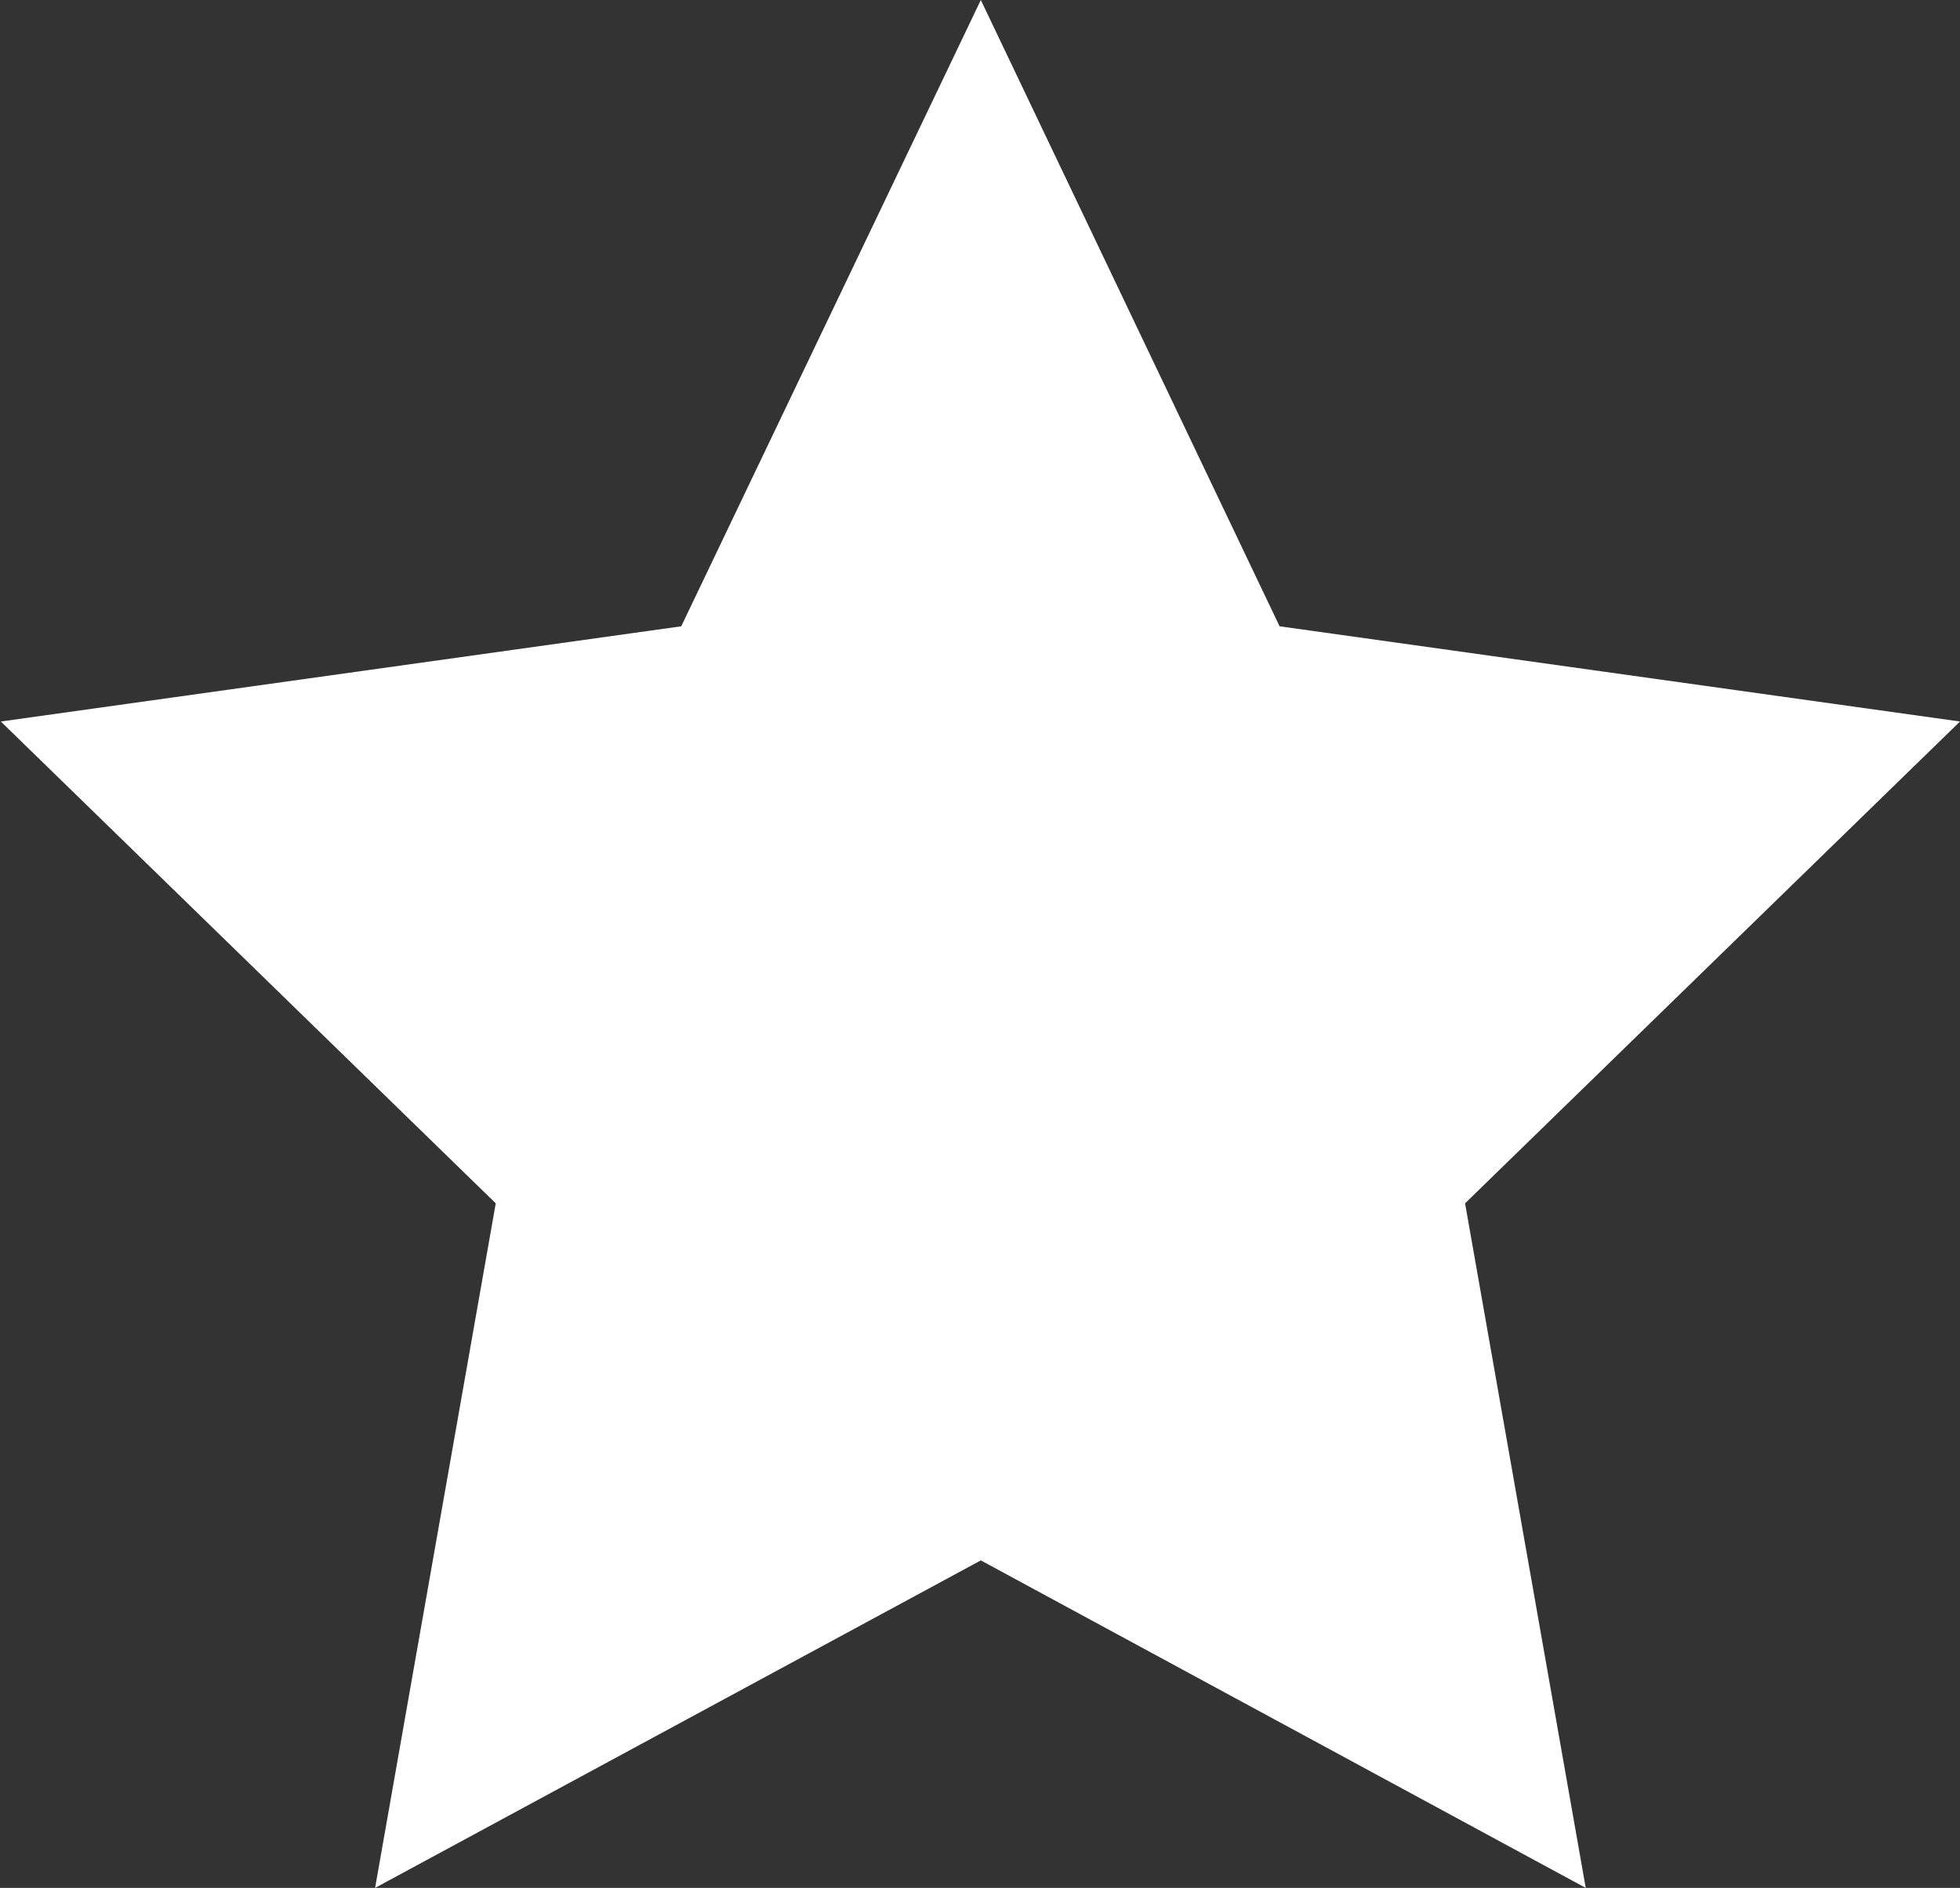 <svg xmlns="http://www.w3.org/2000/svg" width="23.88" height="23" viewBox="0 0 23.88 23">
  <rect x="0" y="0" width="23.88" height="23" fill="#333333" stroke="none"/>
  <defs>
    <style>
      .cls-1 {
        fill: #fff;
        fill-rule: evenodd;
      }
    </style>
  </defs>
  <path id="Forma_5_copia_4" data-name="Forma 5 copia 4" class="cls-1" d="M3573.07,1504l3.64,7.63,8.29,1.16-6.03,5.87,1.47,8.34-7.37-3.99-7.38,3.99,1.47-8.34-6.03-5.87,8.29-1.16Z" transform="translate(-3561.12 -1504)"/>
</svg>
